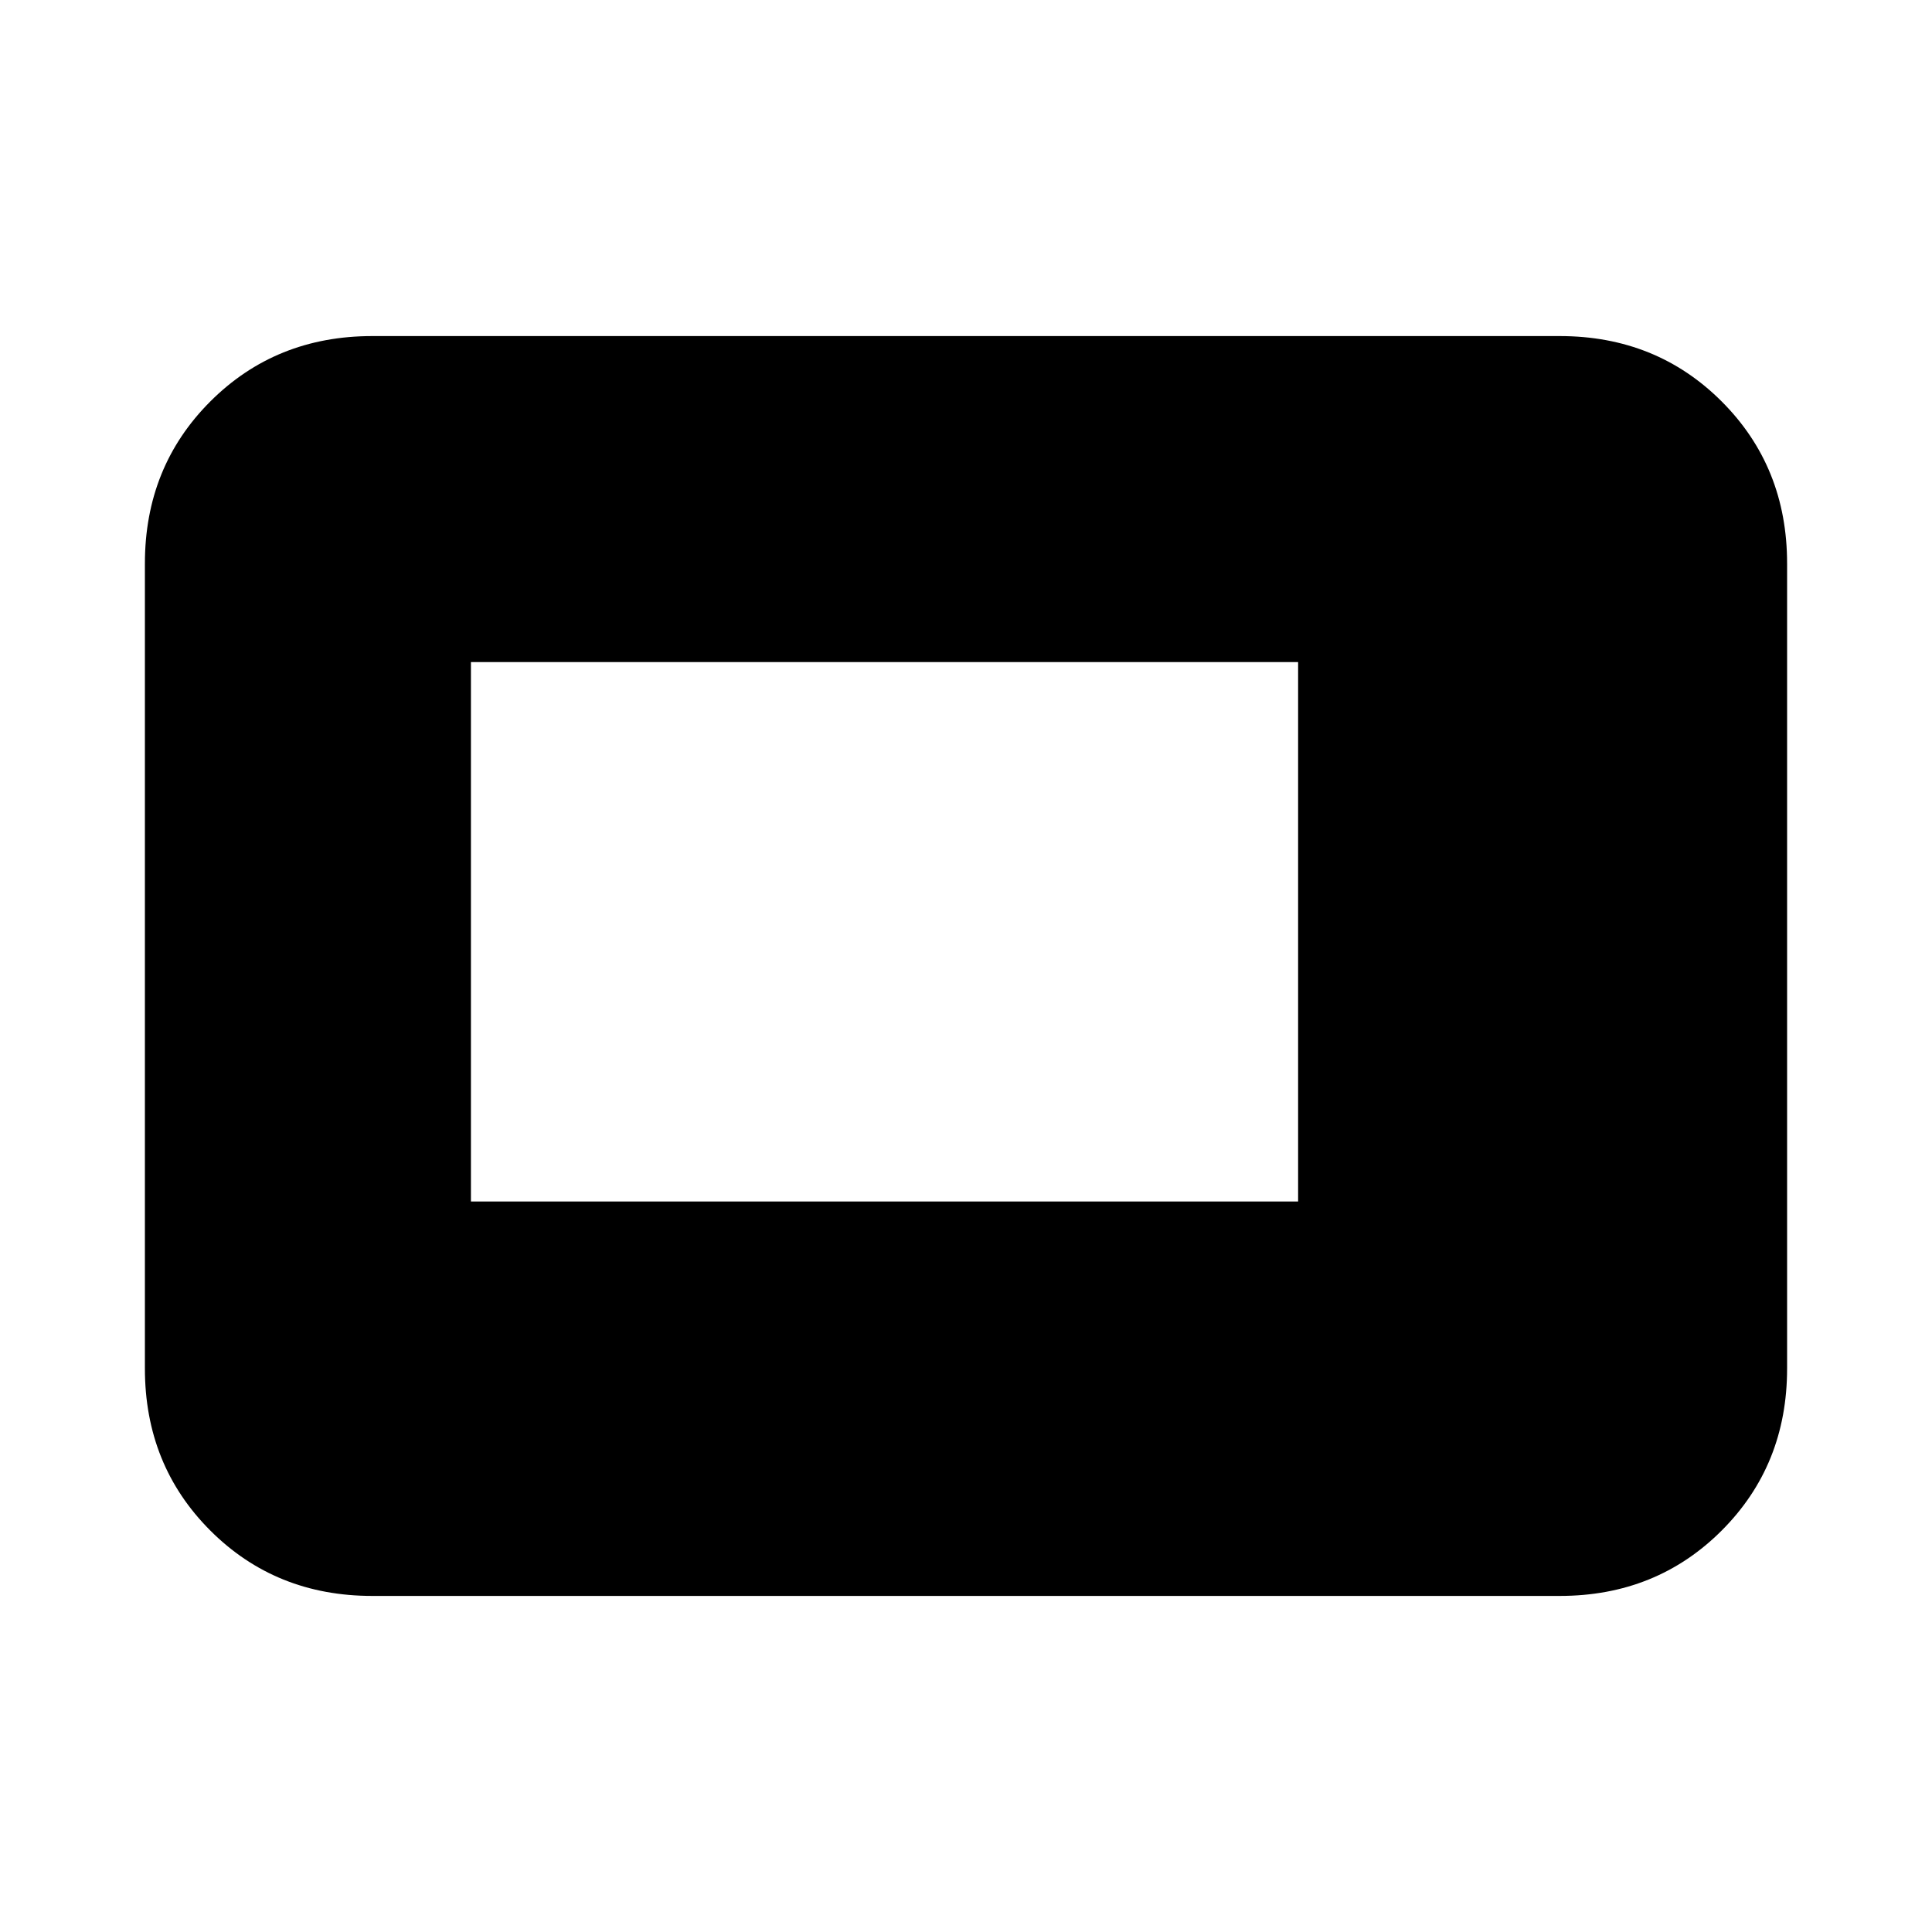 <svg xmlns="http://www.w3.org/2000/svg" height="20" width="20"><path d="M4.875 12.438h8.563V6.854H4.875Zm-1.021 4.083q-1 0-1.677-.677T1.5 14.167V5.833q0-1 .677-1.677t1.677-.677h12.292q1 0 1.677.677t.677 1.677v8.334q0 1-.677 1.677t-1.677.677Z"/></svg>
